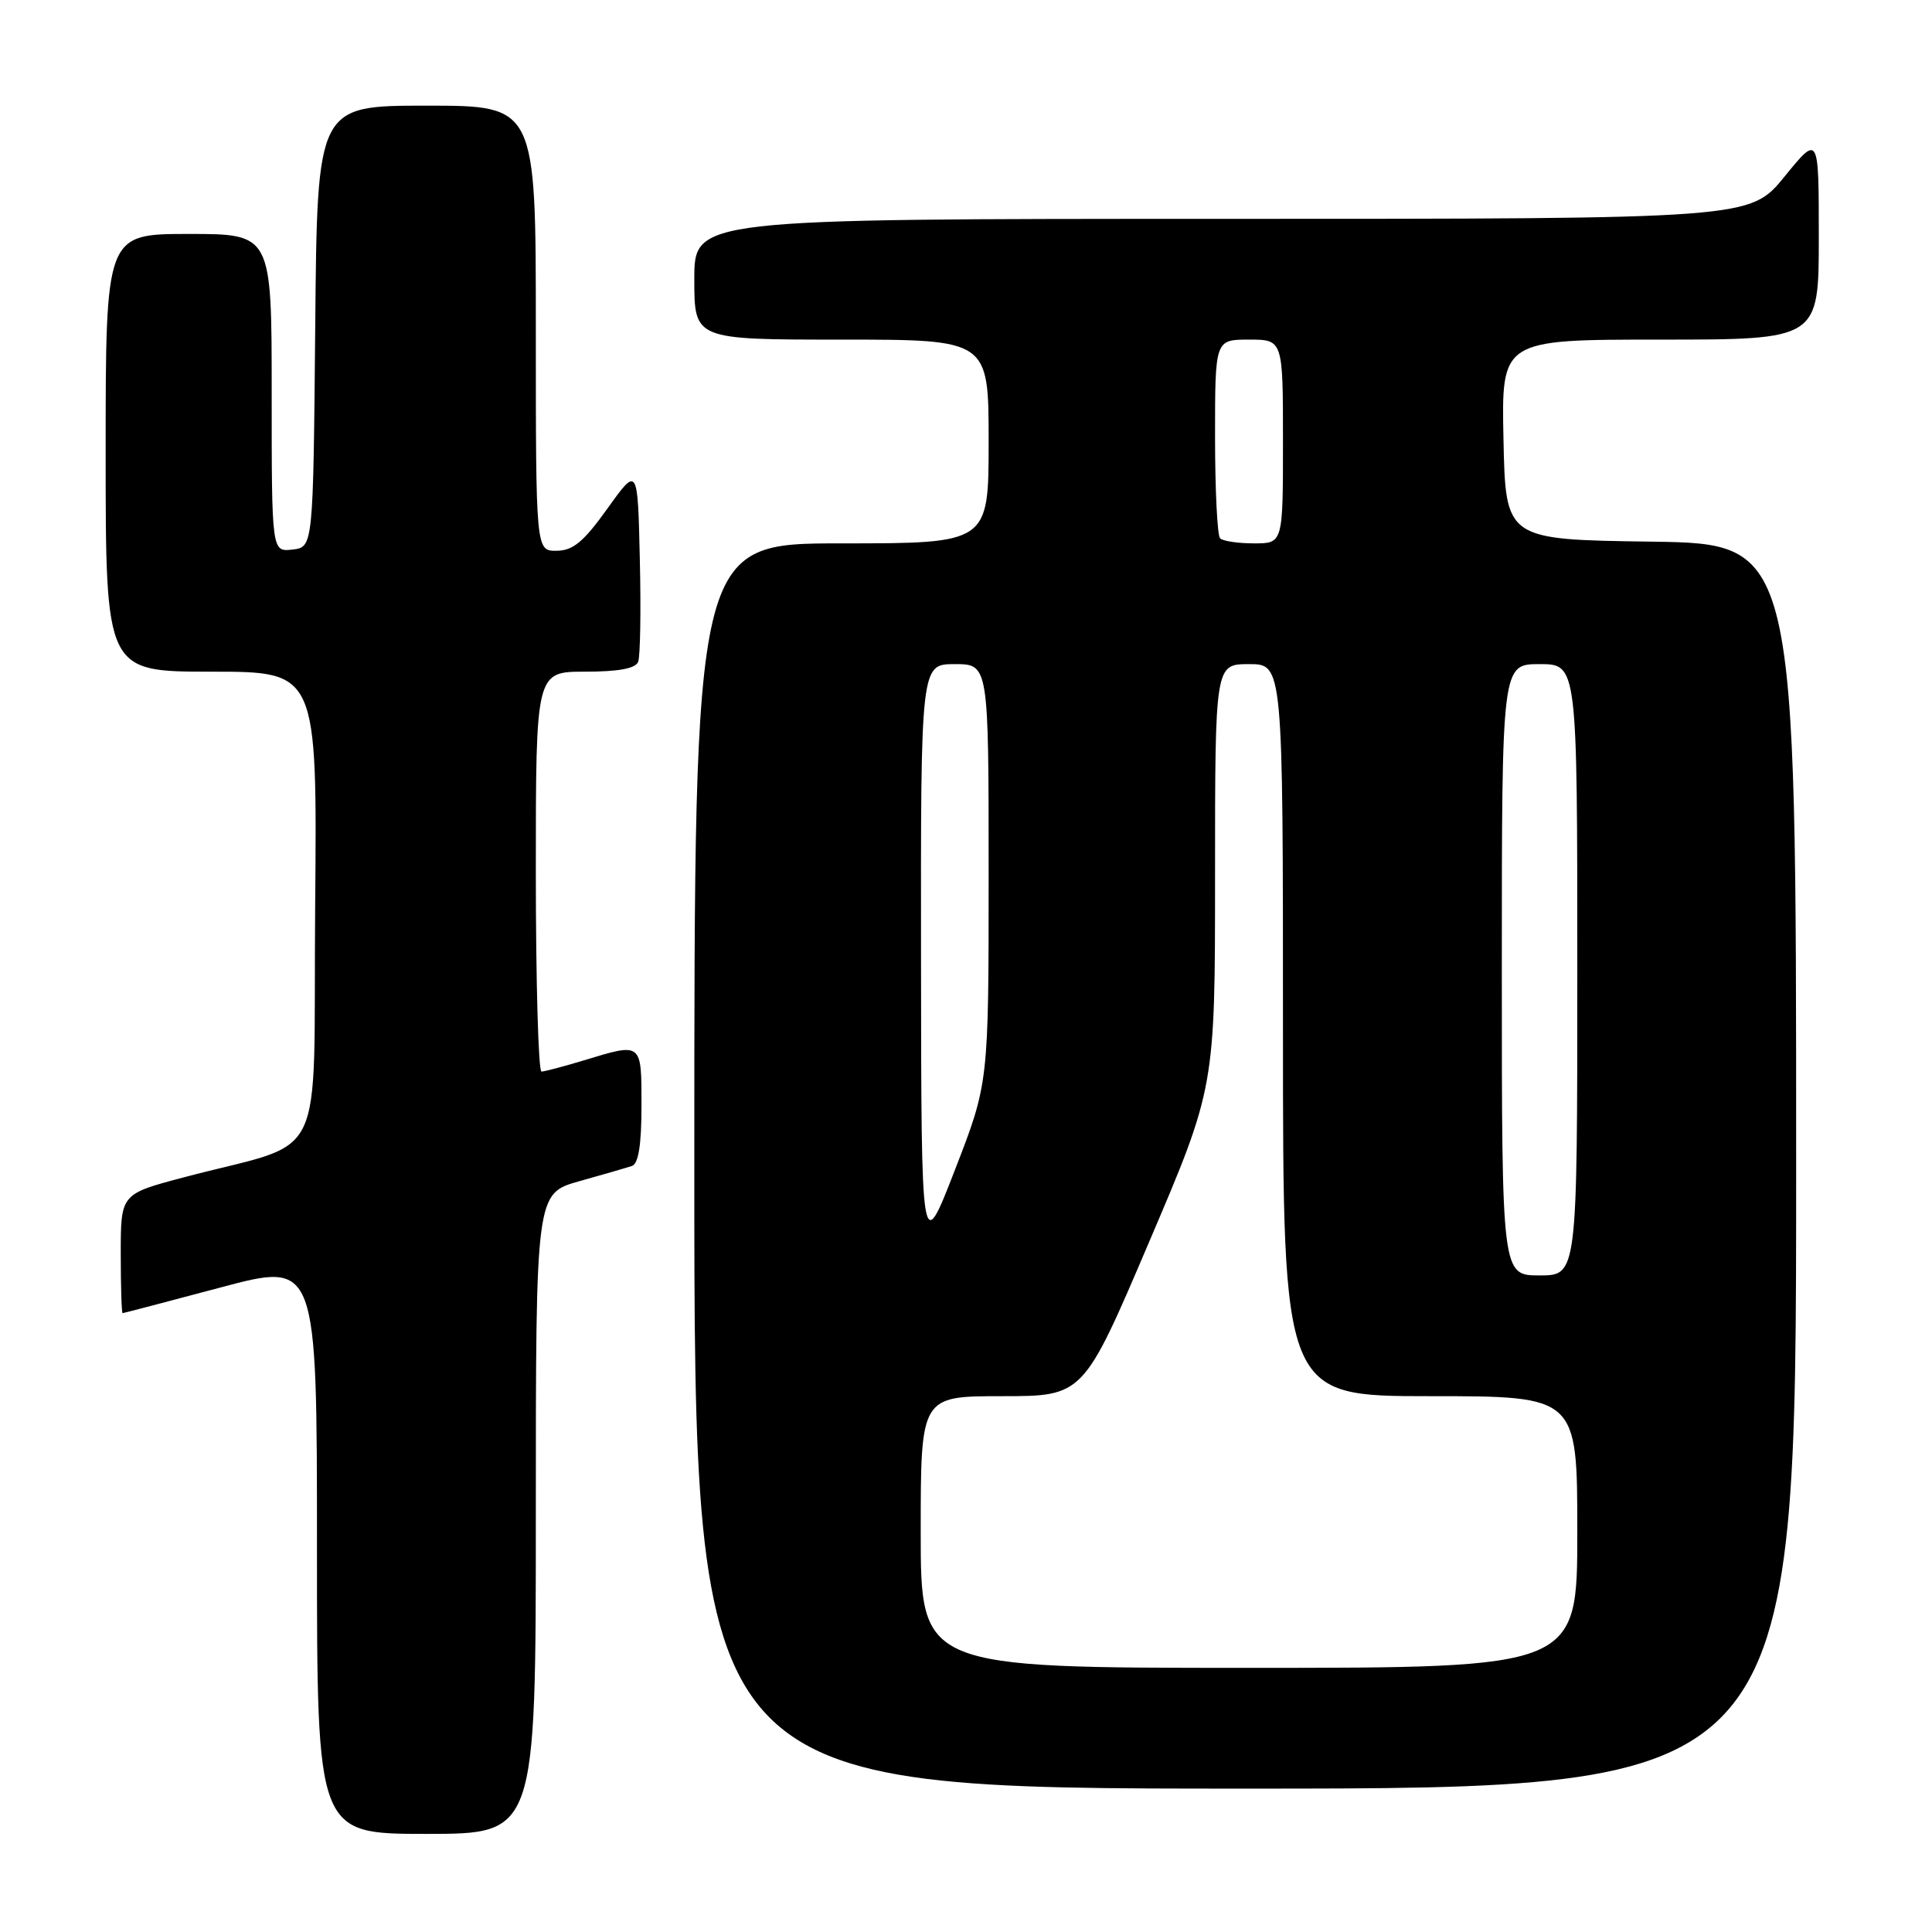 <?xml version="1.0" encoding="UTF-8" standalone="no"?>
<!DOCTYPE svg PUBLIC "-//W3C//DTD SVG 1.1//EN" "http://www.w3.org/Graphics/SVG/1.1/DTD/svg11.dtd" >
<svg xmlns="http://www.w3.org/2000/svg" xmlns:xlink="http://www.w3.org/1999/xlink" version="1.1" viewBox="0 0 256 256">
 <g >
 <path fill="currentColor"
d=" M 71.00 200.57 C 71.00 158.14 71.00 158.14 76.75 156.52 C 79.91 155.64 83.06 154.72 83.75 154.49 C 84.60 154.20 85.00 151.66 85.00 146.53 C 85.00 138.06 85.11 138.15 77.41 140.49 C 74.71 141.31 72.16 141.98 71.75 141.99 C 71.34 142.00 71.00 130.07 71.00 115.50 C 71.00 89.00 71.00 89.00 77.53 89.00 C 81.98 89.00 84.22 88.58 84.56 87.69 C 84.84 86.98 84.94 80.85 84.78 74.09 C 84.50 61.78 84.50 61.78 80.50 67.37 C 77.32 71.81 75.93 72.96 73.75 72.98 C 71.00 73.00 71.00 73.00 71.00 43.50 C 71.00 14.00 71.00 14.00 56.52 14.00 C 42.03 14.00 42.03 14.00 41.77 43.25 C 41.50 72.50 41.50 72.50 38.75 72.82 C 36.00 73.13 36.00 73.13 36.00 52.07 C 36.00 31.00 36.00 31.00 25.00 31.00 C 14.00 31.00 14.00 31.00 14.00 60.00 C 14.00 89.00 14.00 89.00 28.01 89.00 C 42.03 89.00 42.03 89.00 41.76 120.15 C 41.47 155.40 43.67 150.88 24.25 156.03 C 16.00 158.22 16.00 158.22 16.00 166.11 C 16.00 170.45 16.11 174.00 16.25 174.00 C 16.39 173.99 22.24 172.46 29.25 170.59 C 42.00 167.19 42.00 167.19 42.00 205.09 C 42.00 243.00 42.00 243.00 56.50 243.00 C 71.00 243.00 71.00 243.00 71.00 200.57 Z  M 238.00 154.52 C 238.00 72.04 238.00 72.04 218.75 71.77 C 199.50 71.50 199.50 71.50 199.22 58.25 C 198.94 45.00 198.94 45.00 219.97 45.00 C 241.00 45.00 241.00 45.00 241.00 31.41 C 241.00 17.82 241.00 17.82 236.45 23.41 C 231.89 29.00 231.89 29.00 161.95 29.00 C 92.00 29.00 92.00 29.00 92.00 37.00 C 92.00 45.00 92.00 45.00 111.50 45.00 C 131.00 45.00 131.00 45.00 131.00 58.50 C 131.00 72.00 131.00 72.00 111.50 72.00 C 92.00 72.00 92.00 72.00 92.00 154.50 C 92.00 237.00 92.00 237.00 165.00 237.00 C 238.00 237.00 238.00 237.00 238.00 154.52 Z  M 122.00 203.00 C 122.00 185.00 122.00 185.00 132.77 185.00 C 143.55 185.00 143.55 185.00 152.27 164.55 C 161.00 144.10 161.00 144.10 161.00 116.05 C 161.00 88.00 161.00 88.00 165.50 88.00 C 170.00 88.00 170.00 88.00 170.00 136.50 C 170.00 185.00 170.00 185.00 189.50 185.00 C 209.00 185.00 209.00 185.00 209.00 203.00 C 209.00 221.00 209.00 221.00 165.50 221.00 C 122.00 221.00 122.00 221.00 122.00 203.00 Z  M 199.00 128.50 C 199.00 88.00 199.00 88.00 204.00 88.00 C 209.00 88.00 209.00 88.00 209.00 128.50 C 209.00 169.00 209.00 169.00 204.00 169.00 C 199.00 169.00 199.00 169.00 199.00 128.50 Z  M 122.04 127.25 C 122.00 88.00 122.00 88.00 126.50 88.00 C 131.00 88.00 131.00 88.00 131.00 115.75 C 131.00 143.51 131.00 143.51 126.54 155.00 C 122.08 166.50 122.08 166.50 122.04 127.25 Z  M 161.67 71.33 C 161.30 70.97 161.00 64.89 161.00 57.83 C 161.00 45.00 161.00 45.00 165.50 45.00 C 170.00 45.00 170.00 45.00 170.00 58.50 C 170.00 72.00 170.00 72.00 166.17 72.00 C 164.06 72.00 162.03 71.70 161.67 71.33 Z "/>
</g>
</svg>
